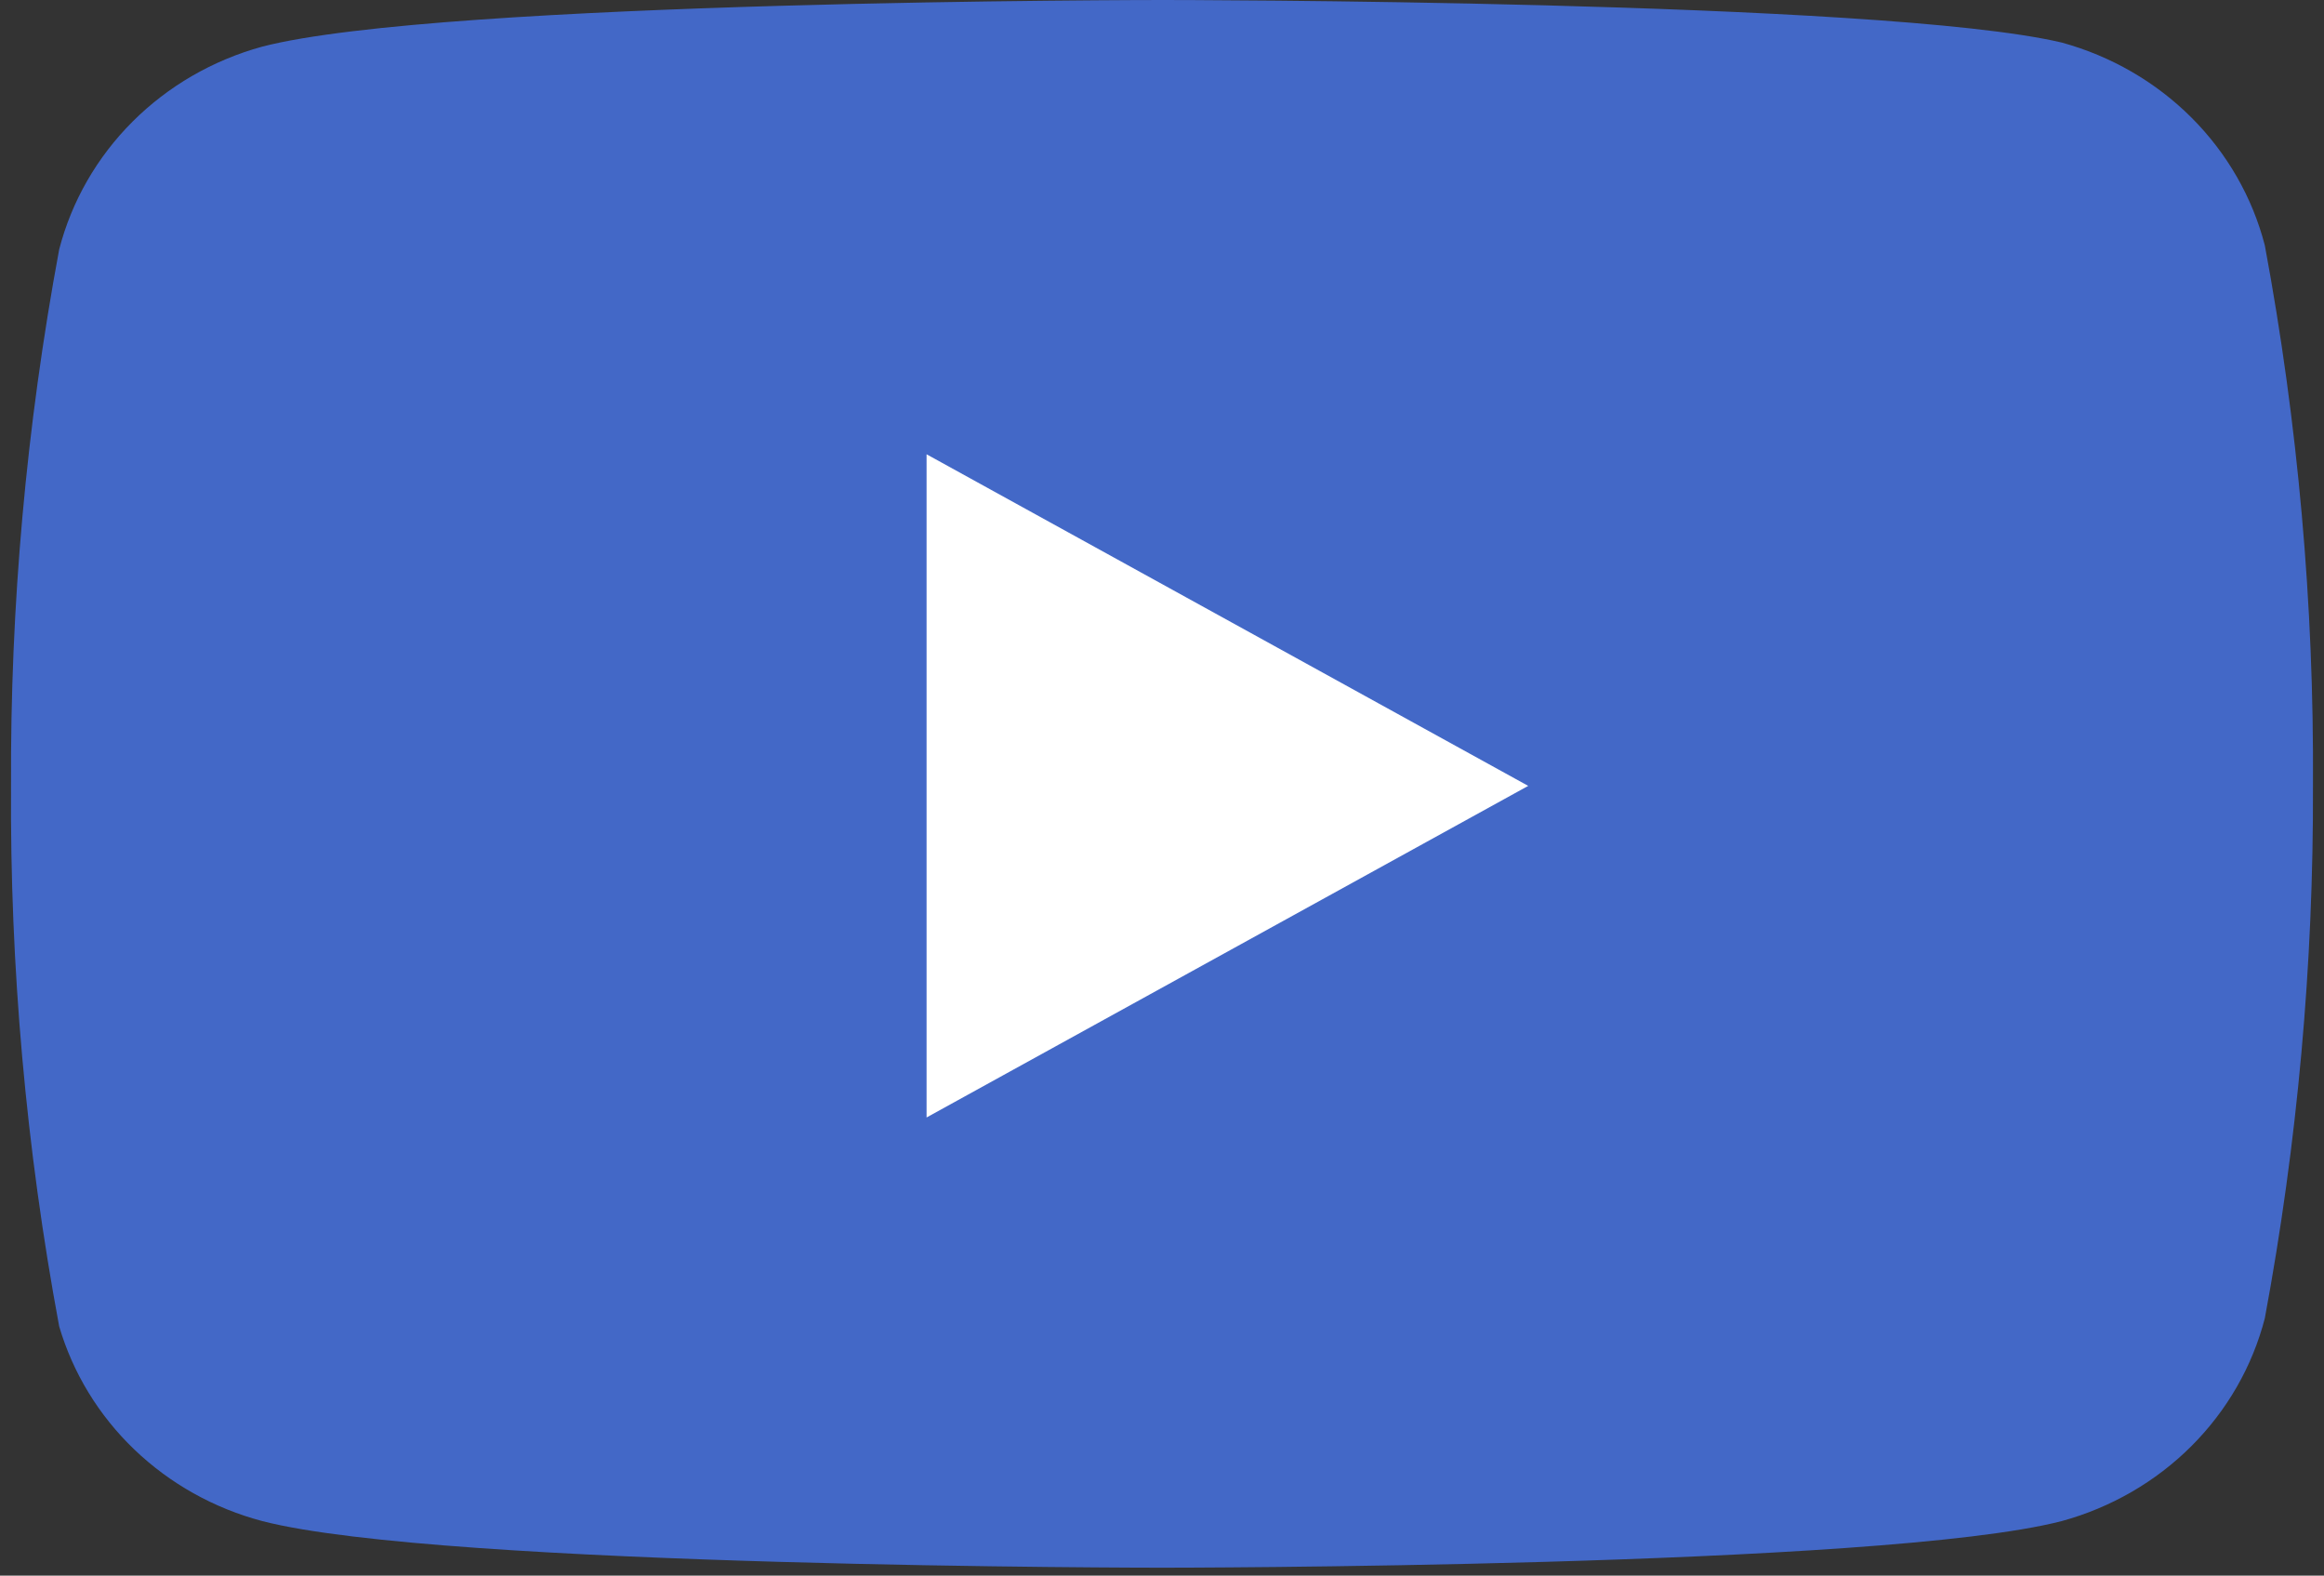 <svg width="149" height="101" viewBox="0 0 149 101" fill="none" xmlns="http://www.w3.org/2000/svg">
<rect x="0" y="0" width="149" height="101" fill="#333333" stroke="none"/>
<path d="M145.206 15.73C144.409 12.645 142.786 9.819 140.501 7.536C138.216 5.254 135.35 3.596 132.192 2.73C120.653 5.81145e-07 74.5 0 74.5 0C74.5 0 28.347 1.93715e-07 16.808 2.99C13.65 3.856 10.784 5.514 8.499 7.796C6.214 10.079 4.591 12.905 3.794 15.99C1.682 27.336 0.65 38.846 0.708 50.375C0.633 61.991 1.666 73.588 3.794 85.02C4.673 88.009 6.332 90.728 8.612 92.914C10.892 95.1 13.715 96.68 16.808 97.5C28.347 100.49 74.5 100.49 74.5 100.49C74.5 100.49 120.653 100.49 132.192 97.5C135.35 96.634 138.216 94.976 140.501 92.694C142.786 90.411 144.409 87.585 145.206 84.5C147.301 73.239 148.334 61.817 148.292 50.375C148.367 38.759 147.334 27.162 145.206 15.73Z" fill="#4368C7"/>
<path d="M59.406 71.63L97.979 50.375L59.406 29.12V71.63Z" fill="white"/>
</svg>
